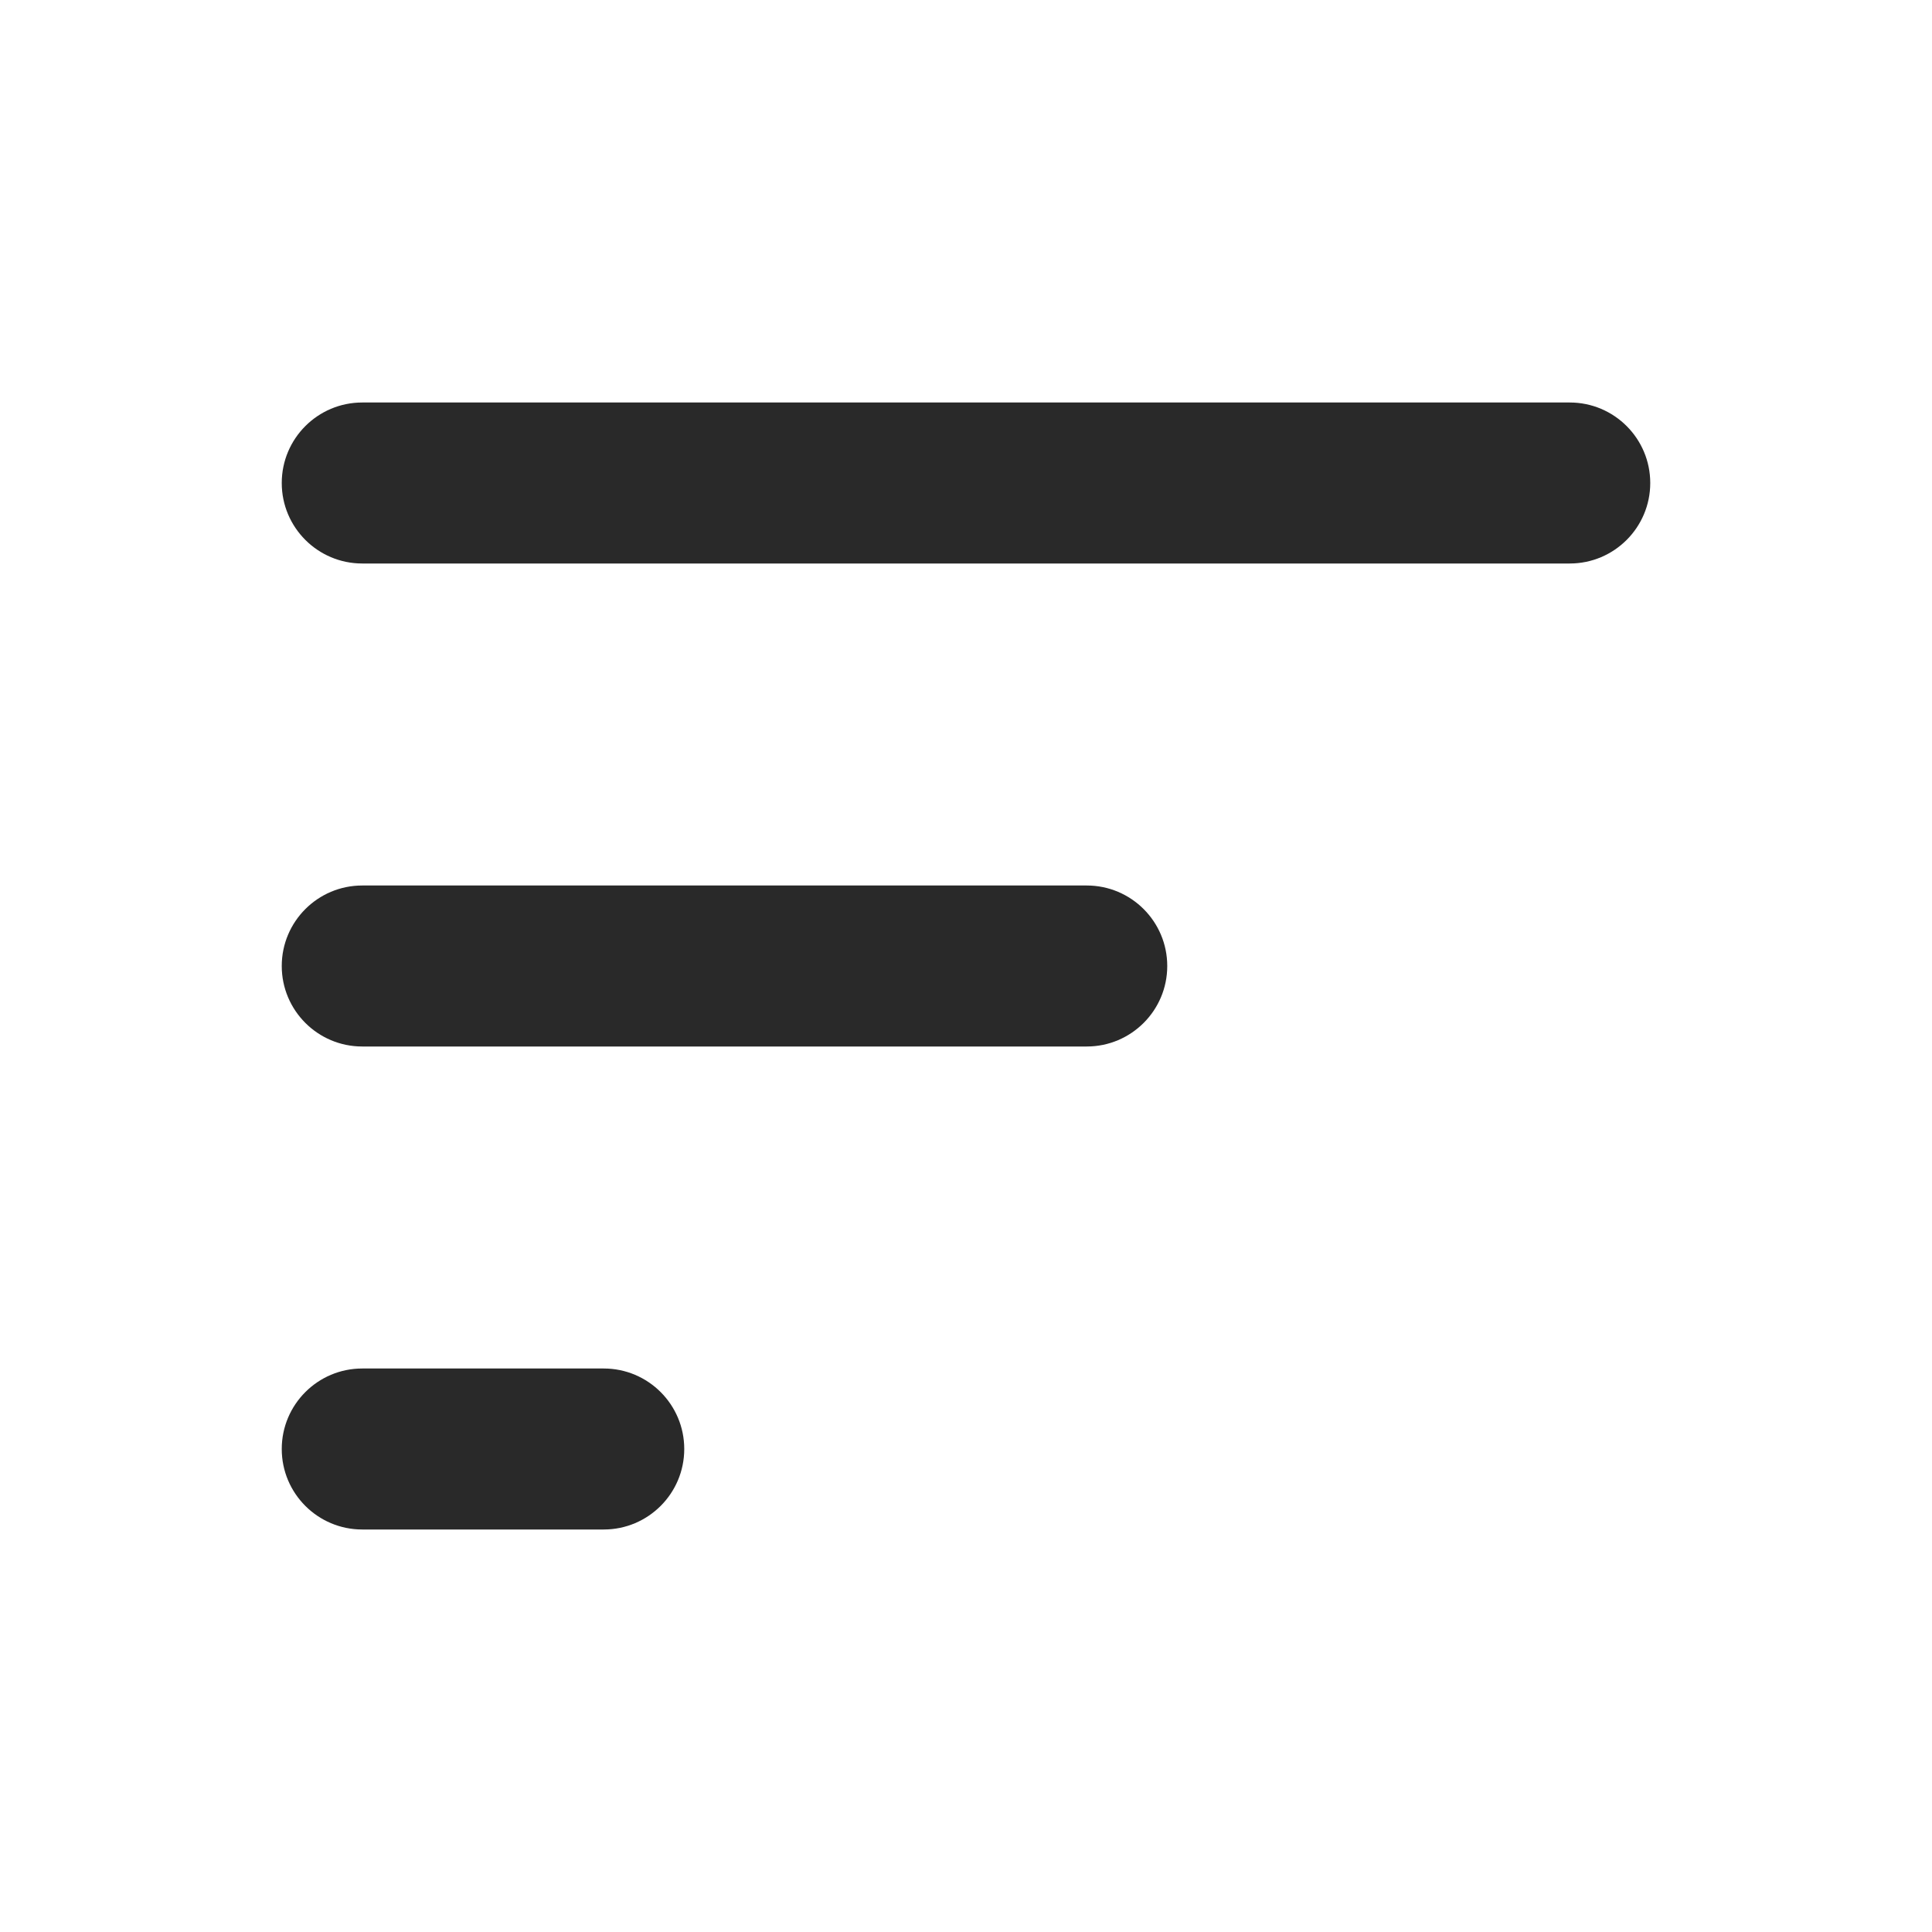 <svg width="24" height="24" viewBox="0 0 24 24" fill="none" xmlns="http://www.w3.org/2000/svg">
<g clip-path="url(#clip0_1_26970)">
<path fill-rule="evenodd" clip-rule="evenodd" d="M3.5 6C3.5 5.448 3.948 5 4.5 5H19.5C20.052 5 20.5 5.448 20.5 6C20.5 6.552 20.052 7 19.5 7H4.5C3.948 7 3.5 6.552 3.5 6ZM3.5 12C3.5 11.448 3.948 11 4.5 11H13.5C14.052 11 14.5 11.448 14.5 12C14.5 12.552 14.052 13 13.5 13H4.5C3.948 13 3.5 12.552 3.5 12ZM3.5 18C3.5 17.448 3.948 17 4.5 17H7.5C8.052 17 8.5 17.448 8.5 18C8.5 18.552 8.052 19 7.5 19H4.5C3.948 19 3.5 18.552 3.5 18Z" fill="#292929"/>
</g>
<defs>
<clipPath id="clip0_1_26970">
<rect width="24" height="24" fill="white"/>
</clipPath>
</defs>
</svg>
